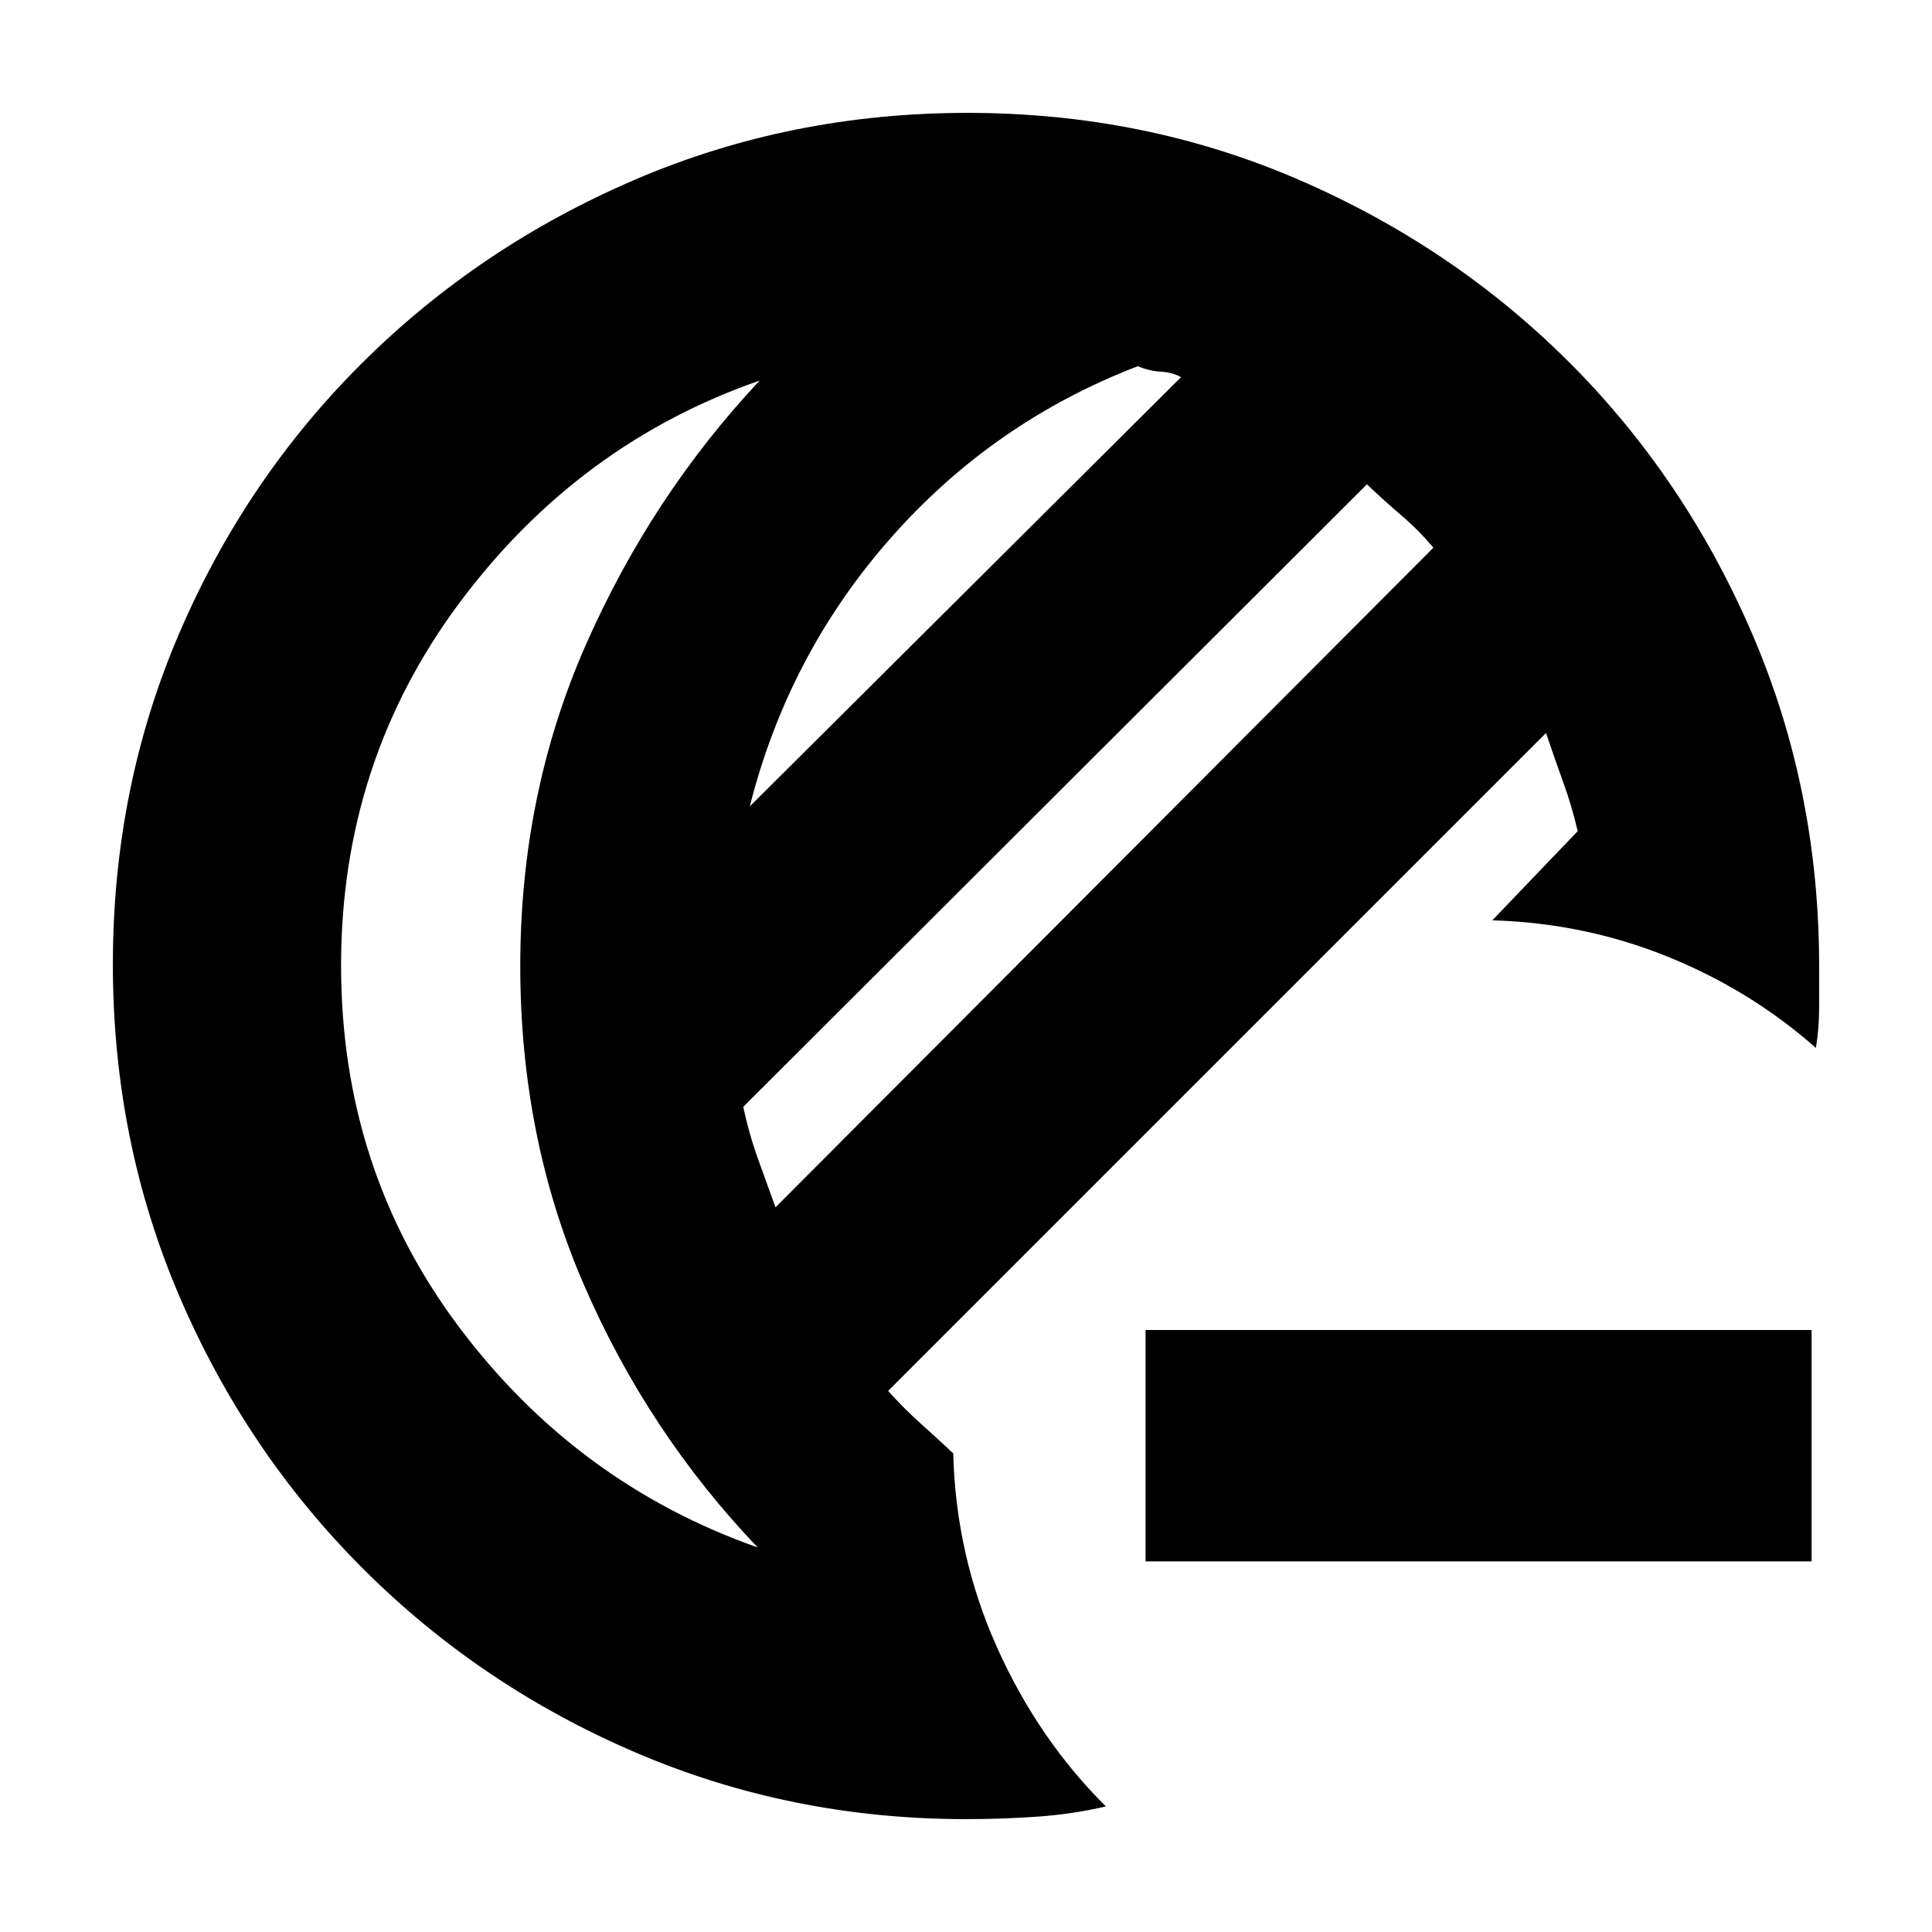 <svg xmlns="http://www.w3.org/2000/svg" height="20" viewBox="0 -960 960 960" width="20"><path d="M480-56.087q-86.922 0-164.082-33.066T180.529-180.38q-58.23-58.16-91.336-135.388-33.106-77.228-33.106-165.036 0-87.807 33.022-164.635 33.023-76.829 91.195-134.55 58.171-57.721 135.415-90.823 77.243-33.101 165.067-33.101 87.825 0 164.66 33.262 76.834 33.263 134.341 90.73 57.506 57.466 90.816 134.755 33.31 77.289 33.31 165.166v20.716q0 10.414-1.611 19.98-32.65-28.826-73.954-45.457-41.305-16.63-86.827-17.935L783.956-547q-3-12.739-7.183-24.269-4.184-11.531-8.556-24.513L441.304-268.87q7.631 8.547 16.337 16.361 8.707 7.813 16.011 14.683 1.304 50.826 21.804 96.5t54.065 78.935q-16.719 3.87-34.12 5.087-17.4 1.218-35.401 1.218Zm-94.661-304L712.26-687.87q-7.434-8.804-15.804-15.924-8.369-7.119-17.239-15.554L369.304-410q3 13.87 7.401 25.985t8.634 23.928Zm-12.774-199.218 214.304-213.304q-4.565-2.434-10.131-2.717-5.565-.283-11.347-2.717-71.834 27.607-122.765 85.347-50.93 57.739-70.061 133.391Zm-203.086 79.088q0 101.347 58.412 179.346 58.413 78 148.586 109.783-54.391-57-86.173-130.13-31.783-73.13-31.783-158.782 0-85.652 32.565-159.565 32.565-73.912 86.391-131.347-90.173 31.348-149.086 110.348-58.912 78.999-58.912 180.347Zm399.738 296.044V-299.13h330.957v114.957H569.217ZM258.521-480Z"/></svg>